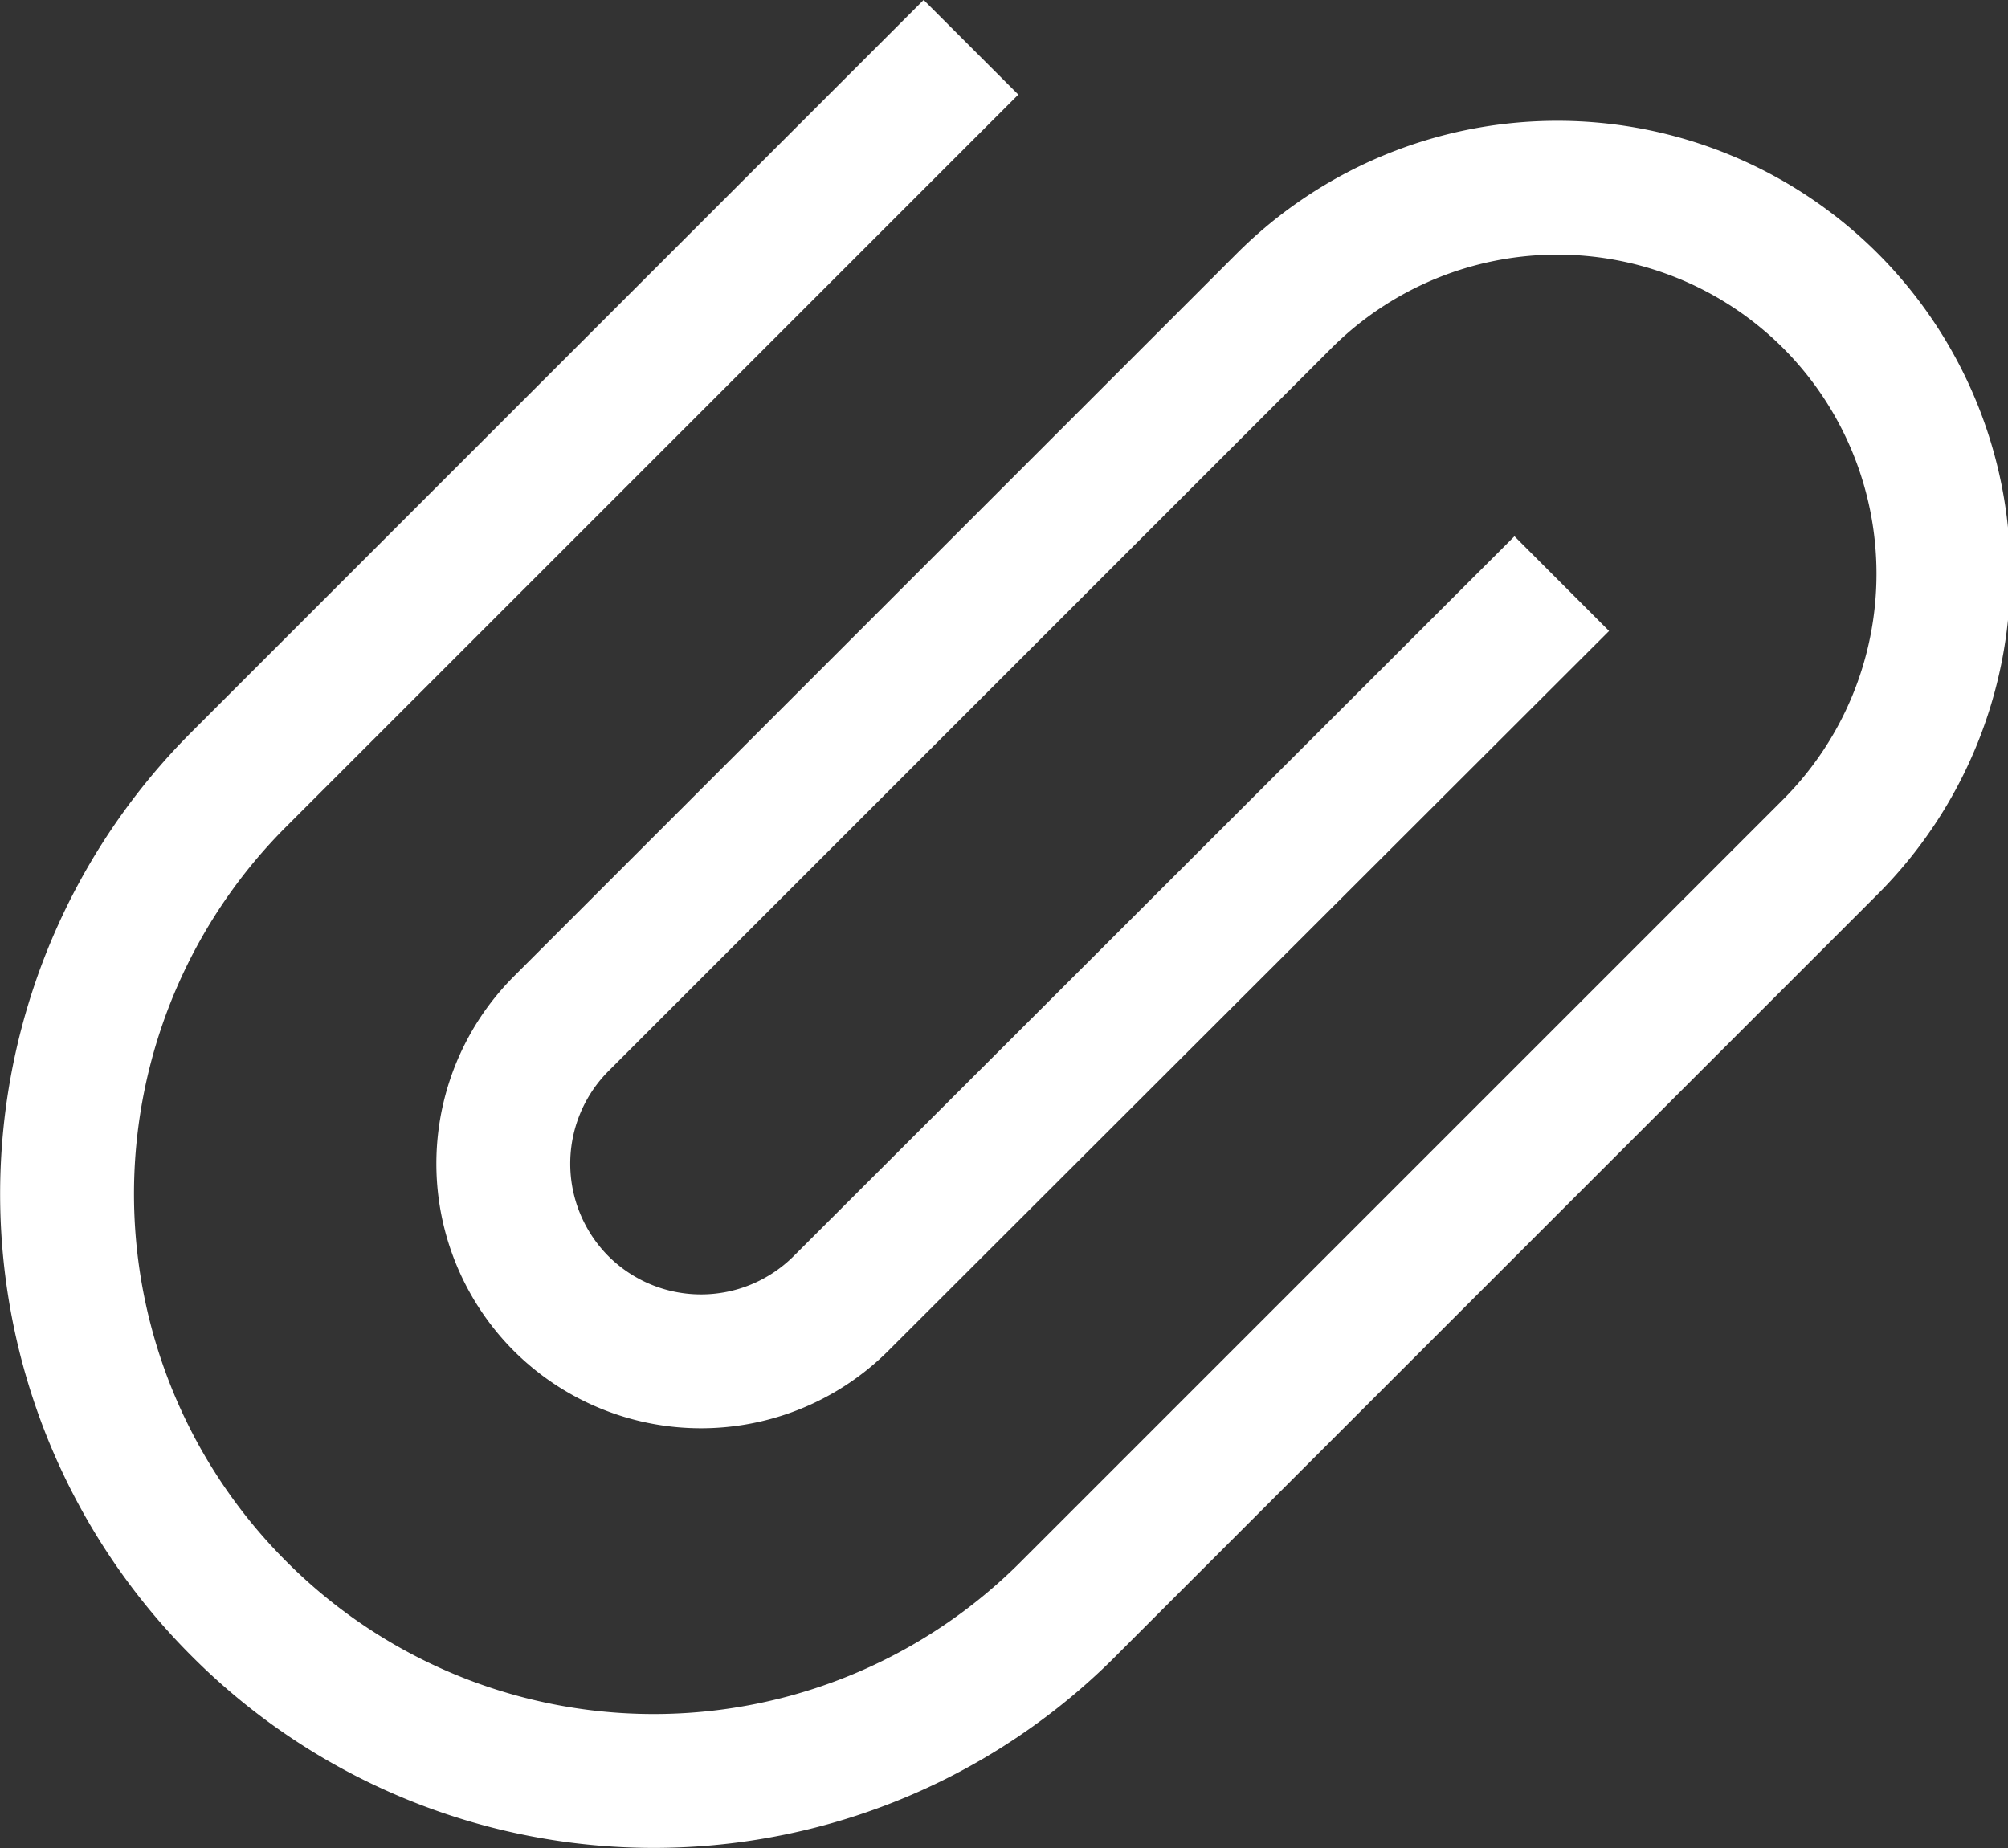 <svg xmlns="http://www.w3.org/2000/svg" viewBox="0 0 22.5 20.71"><rect x="0" y="0" width="22.5" height="20.71" fill="#333333" stroke="none"/><defs><style>.cls-1{fill:none;stroke:#fff;stroke-miterlimit:10;stroke-width:1.5px;}</style></defs><title>Asset 23</title><g id="Layer_2" data-name="Layer 2"><g id="Layer_1-2" data-name="Layer 1"><path class="cls-1" d="M10.88.53l-8.2,8.2a6.57,6.57,0,0,0,0,9.3h0A6.56,6.56,0,0,0,12,18l8.51-8.51a4.33,4.33,0,0,0,0-6.12h0a4.33,4.33,0,0,0-6.12,0L6.29,11.47a2.22,2.22,0,0,0,0,3.14h0a2.22,2.22,0,0,0,3.13,0L17.5,6.54"/></g></g></svg>
